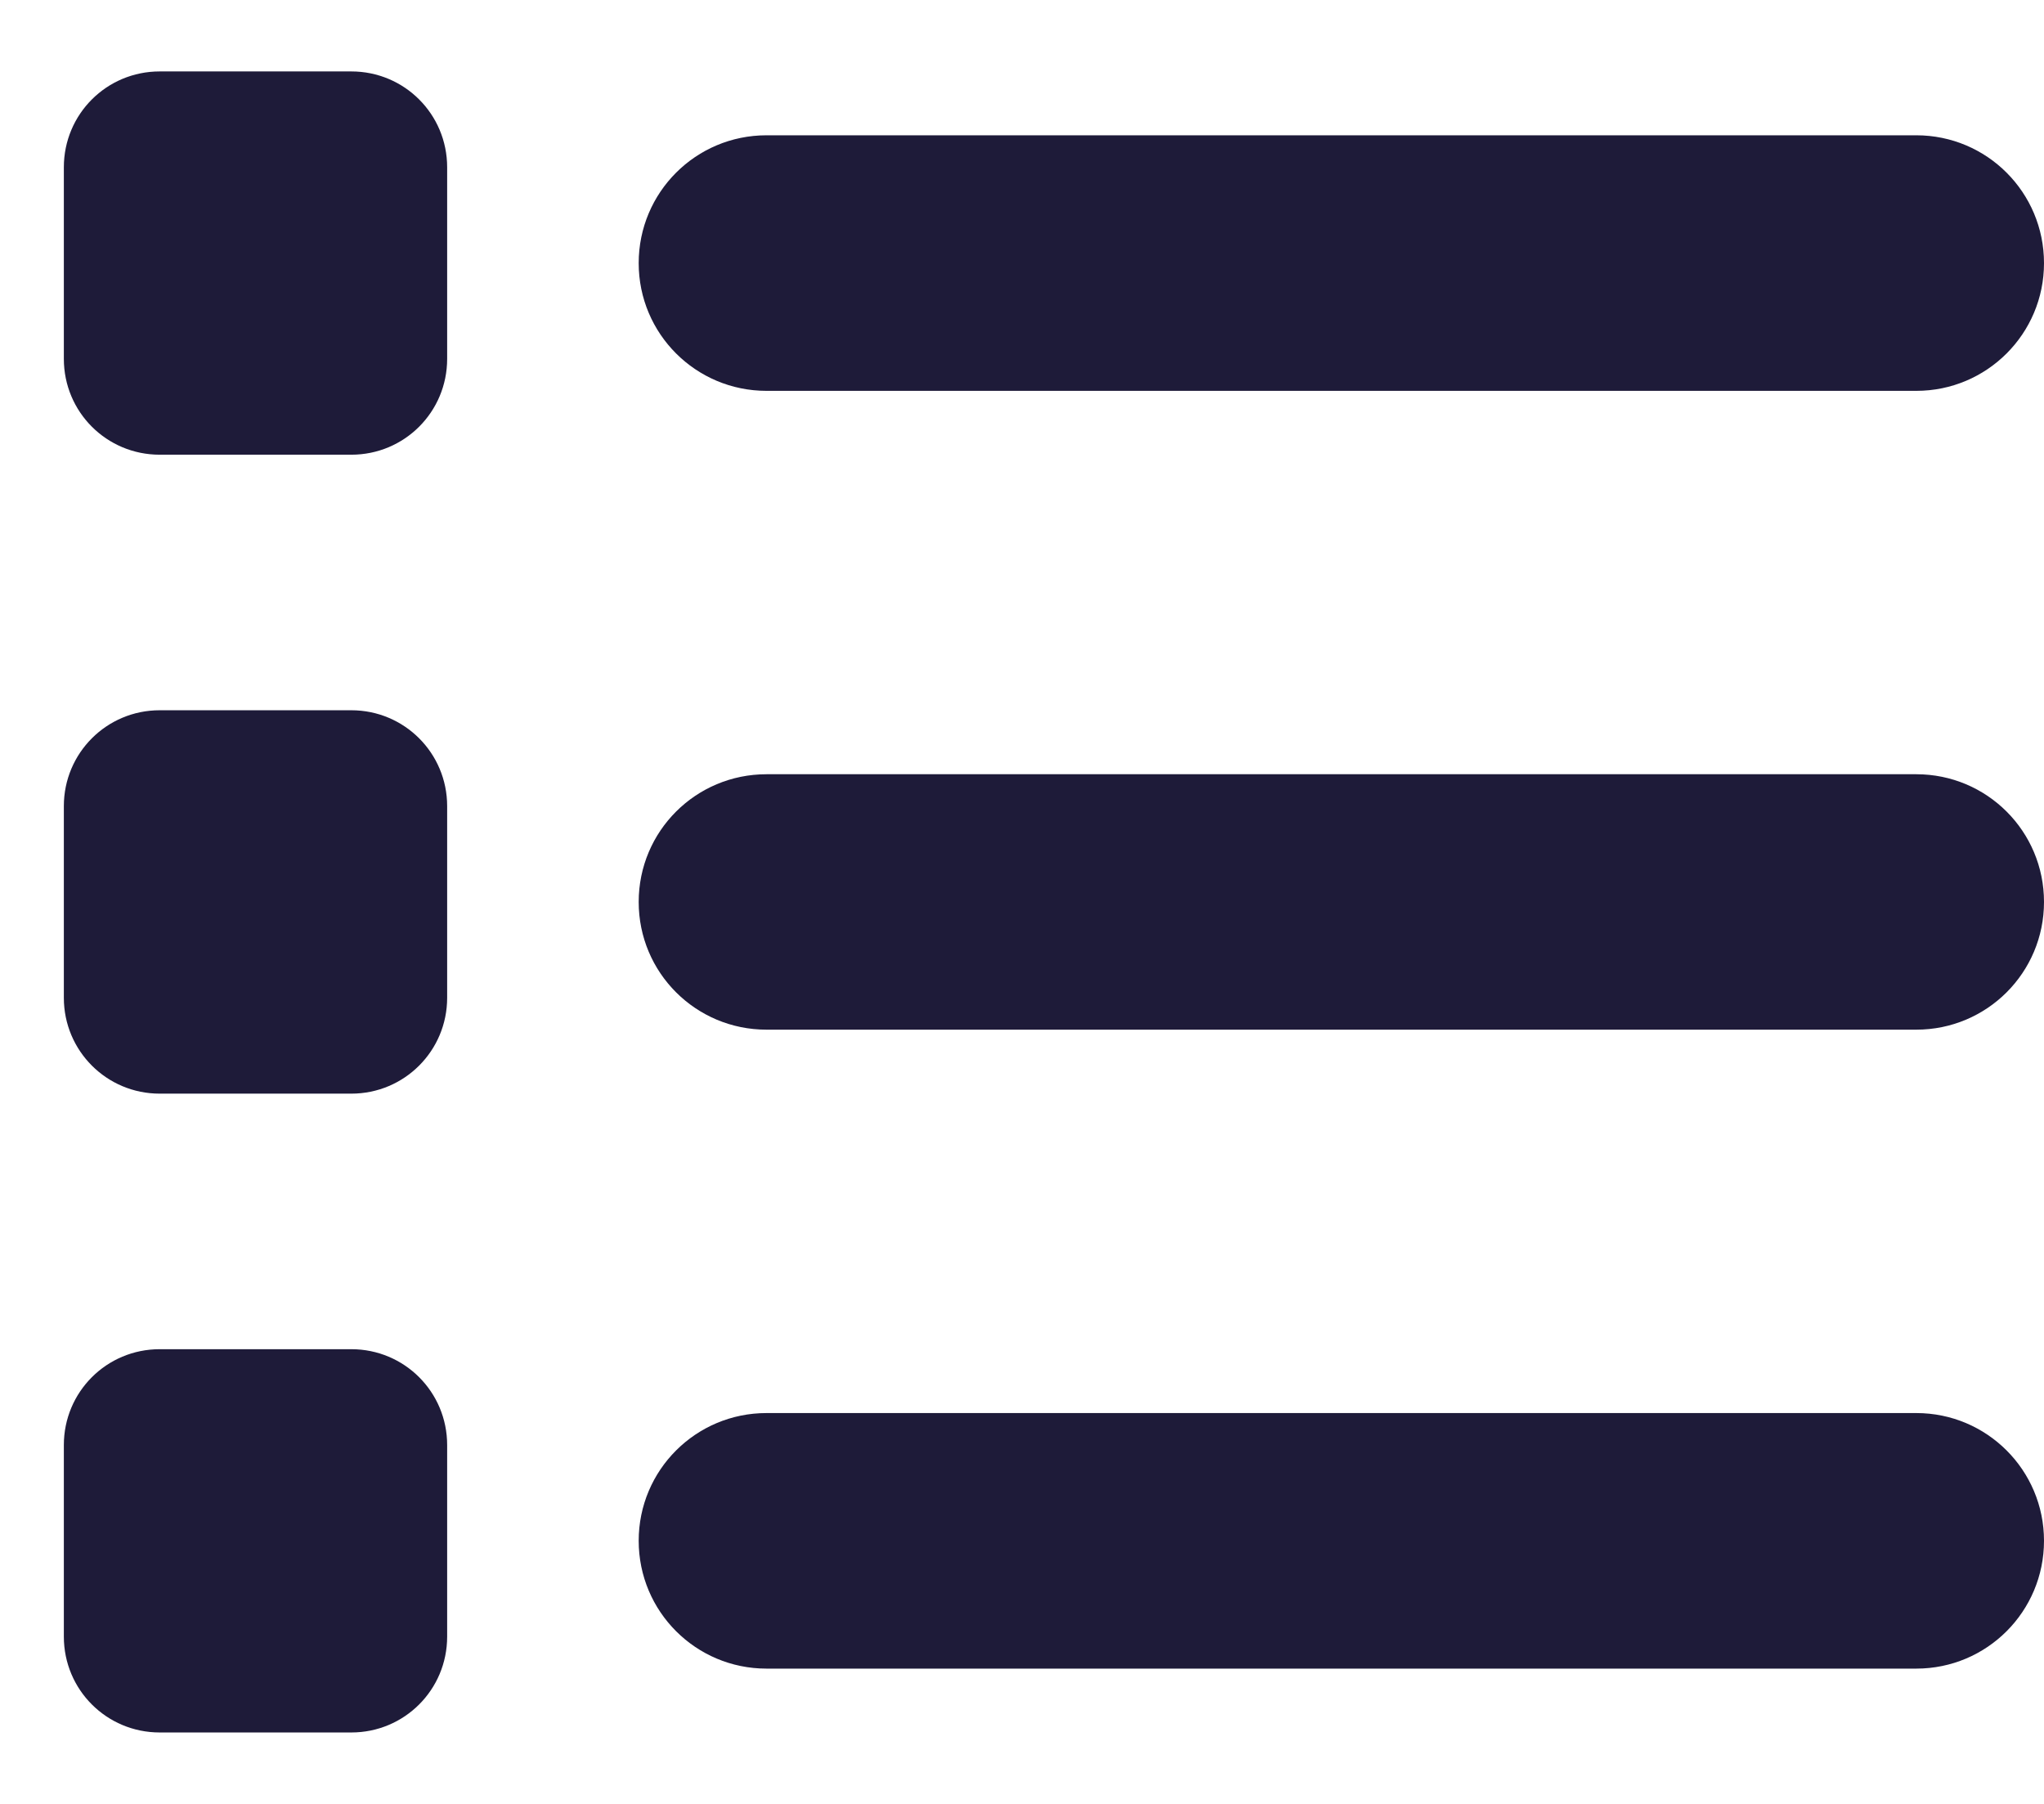 <svg width="17" height="15" viewBox="0 0 17 15" fill="none" xmlns="http://www.w3.org/2000/svg">
<path d="M1.328 0.594C0.887 0.594 0.531 0.949 0.531 1.391V2.984C0.531 3.426 0.887 3.781 1.328 3.781H2.922C3.363 3.781 3.719 3.426 3.719 2.984V1.391C3.719 0.949 3.363 0.594 2.922 0.594H1.328ZM6.375 1.125C5.787 1.125 5.312 1.6 5.312 2.188C5.312 2.775 5.787 3.25 6.375 3.25H15.938C16.525 3.25 17 2.775 17 2.188C17 1.6 16.525 1.125 15.938 1.125H6.375ZM6.375 6.438C5.787 6.438 5.312 6.912 5.312 7.5C5.312 8.088 5.787 8.562 6.375 8.562H15.938C16.525 8.562 17 8.088 17 7.5C17 6.912 16.525 6.438 15.938 6.438H6.375ZM6.375 11.75C5.787 11.75 5.312 12.225 5.312 12.812C5.312 13.4 5.787 13.875 6.375 13.875H15.938C16.525 13.875 17 13.4 17 12.812C17 12.225 16.525 11.75 15.938 11.75H6.375ZM0.531 6.703V8.297C0.531 8.738 0.887 9.094 1.328 9.094H2.922C3.363 9.094 3.719 8.738 3.719 8.297V6.703C3.719 6.262 3.363 5.906 2.922 5.906H1.328C0.887 5.906 0.531 6.262 0.531 6.703ZM1.328 11.219C0.887 11.219 0.531 11.574 0.531 12.016V13.609C0.531 14.051 0.887 14.406 1.328 14.406H2.922C3.363 14.406 3.719 14.051 3.719 13.609V12.016C3.719 11.574 3.363 11.219 2.922 11.219H1.328Z" fill="#1E1B39"/>
</svg>
